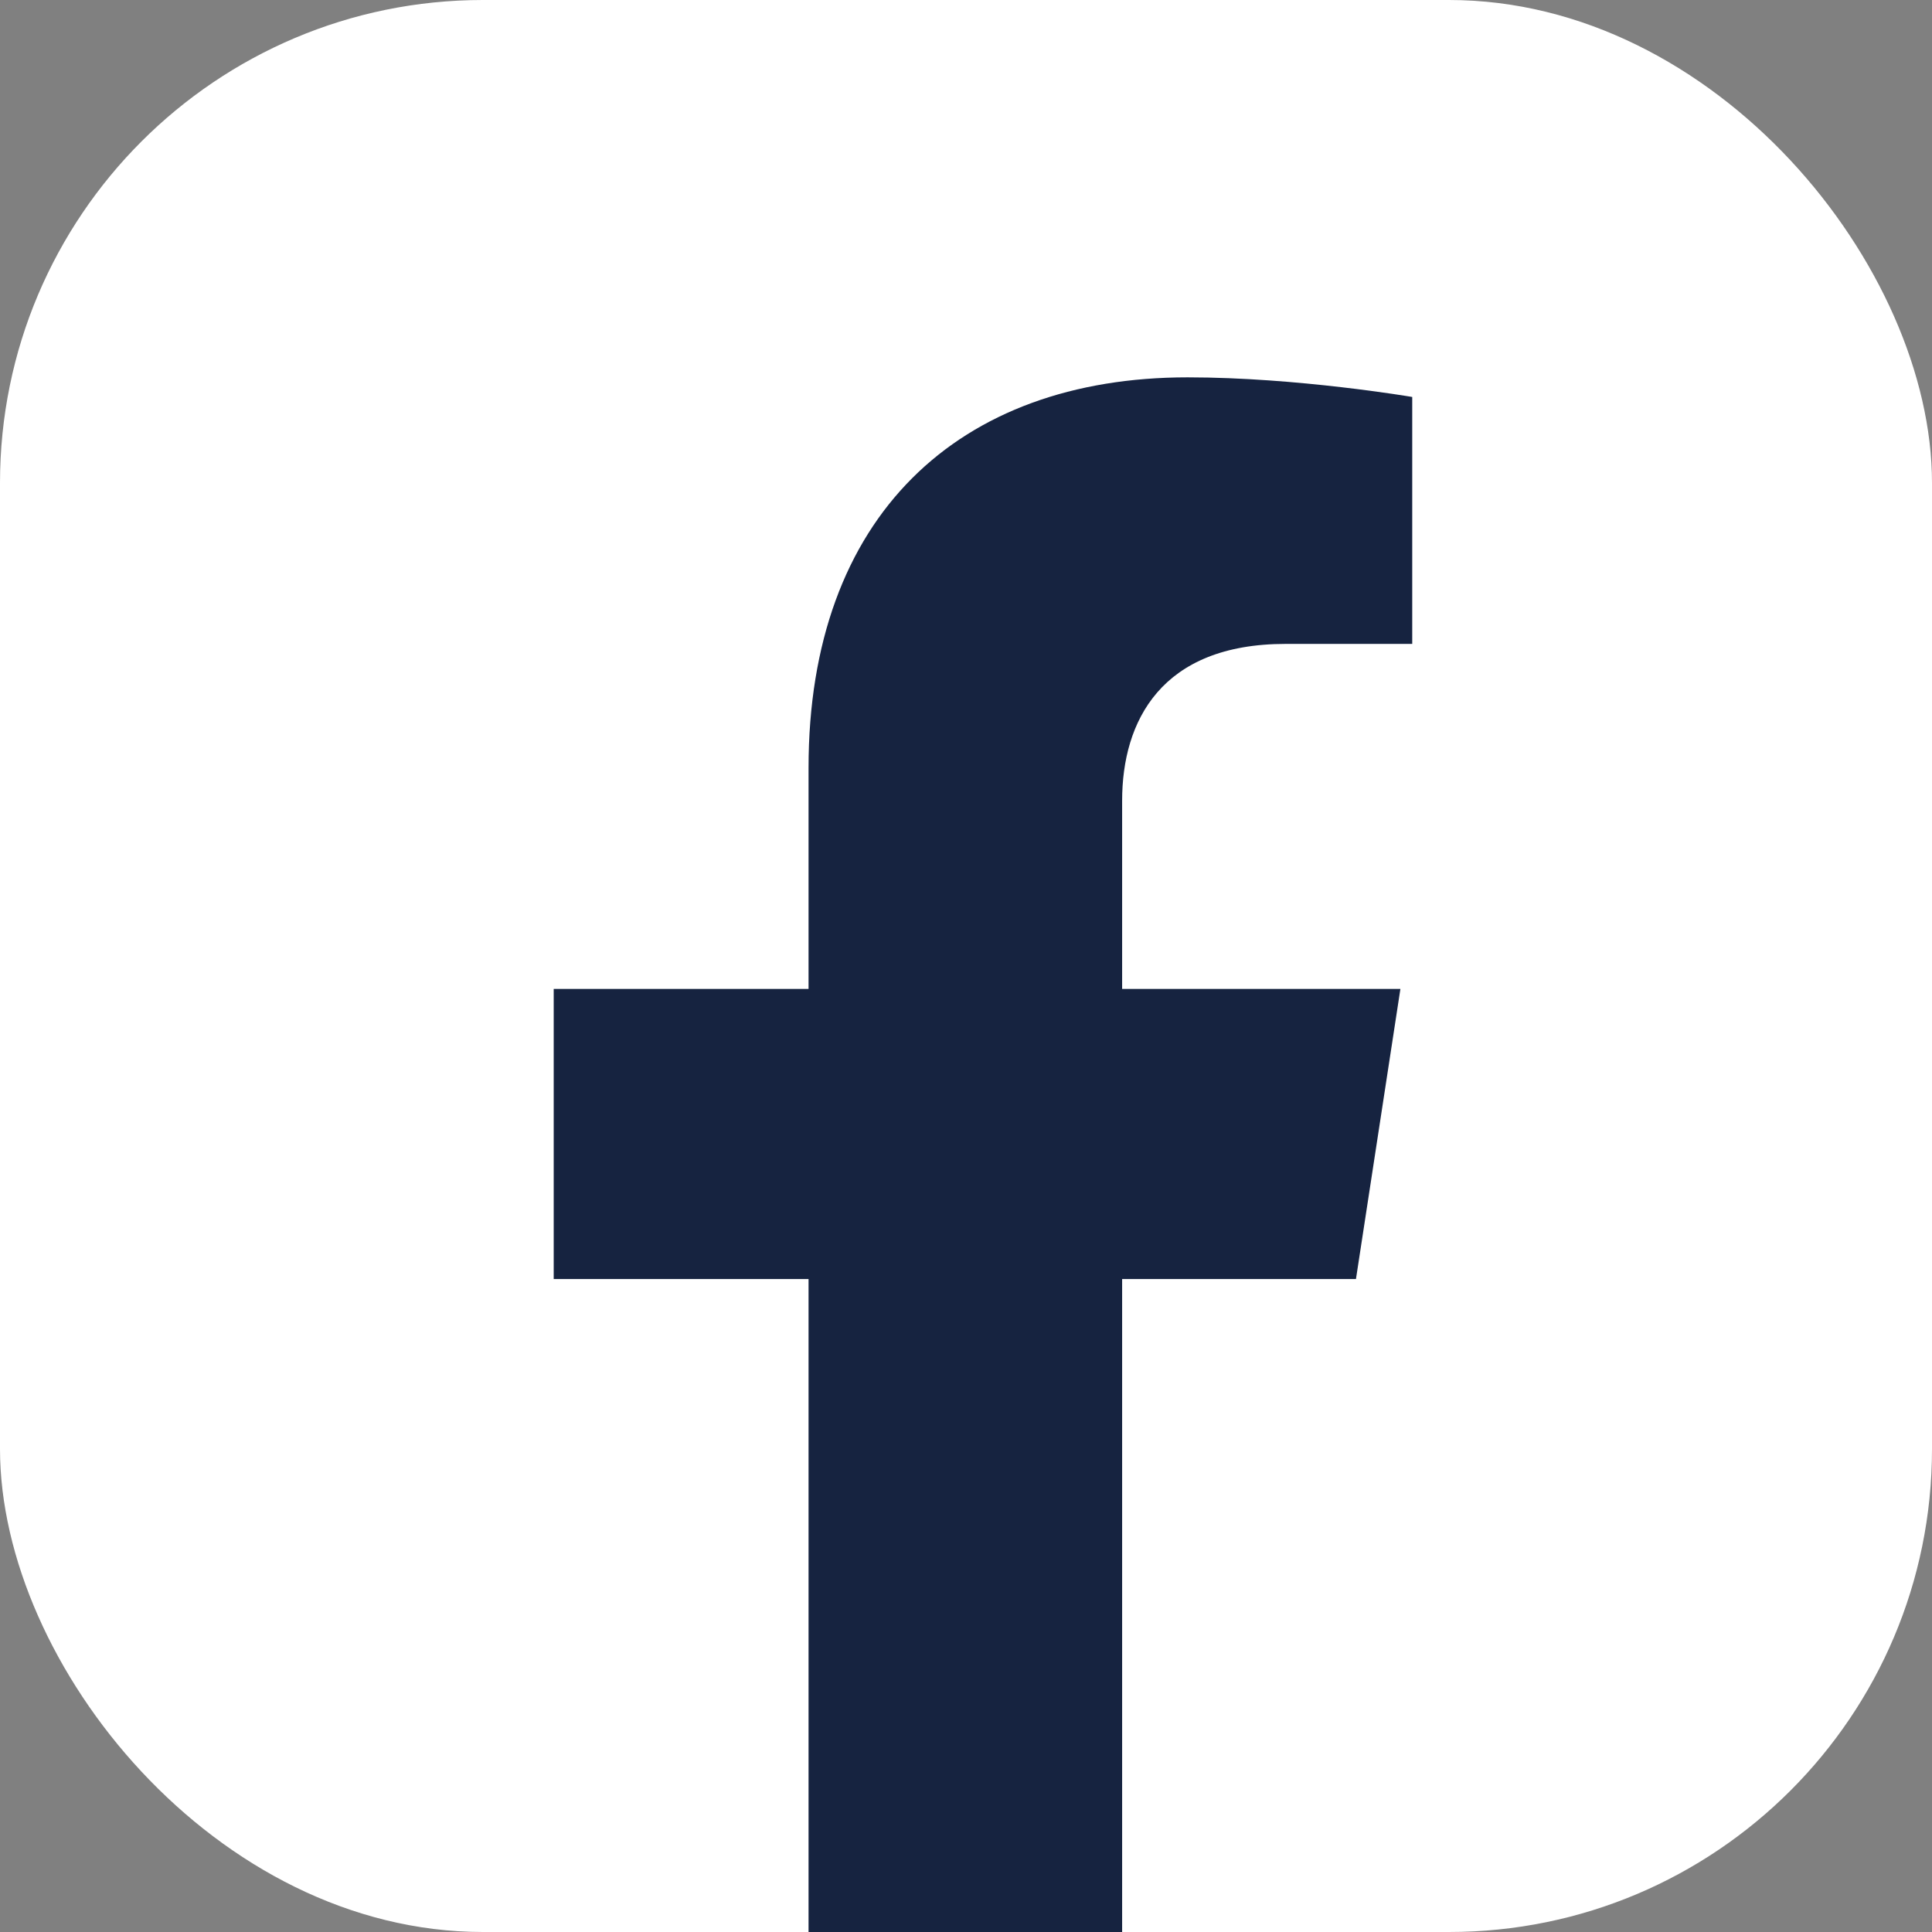 <svg width="32" height="32" viewBox="0 0 32 32" fill="none" xmlns="http://www.w3.org/2000/svg">
<rect x="0" y="0" width="32" height="32" fill="#808080" stroke="none"/>
<g clip-path="url(#clip0_17_90838)">
<rect width="32" height="32" rx="8" fill="white"/>
<path d="M22.459 21.185L23.195 16.38H18.586V13.262C18.586 11.949 19.229 10.665 21.295 10.665H23.391V6.575C23.391 6.575 21.488 6.25 19.67 6.25C15.874 6.25 13.392 8.55 13.392 12.718V16.38H9.171V21.185H13.392V32.799C14.239 32.932 15.106 33 15.989 33C16.872 33 17.74 32.93 18.586 32.799V21.185H22.459Z" fill="#162340"/>
</g>
<defs>
<clipPath id="clip0_17_90838">
<rect width="32" height="32" rx="8" fill="white"/>
</clipPath>
</defs>
</svg>
